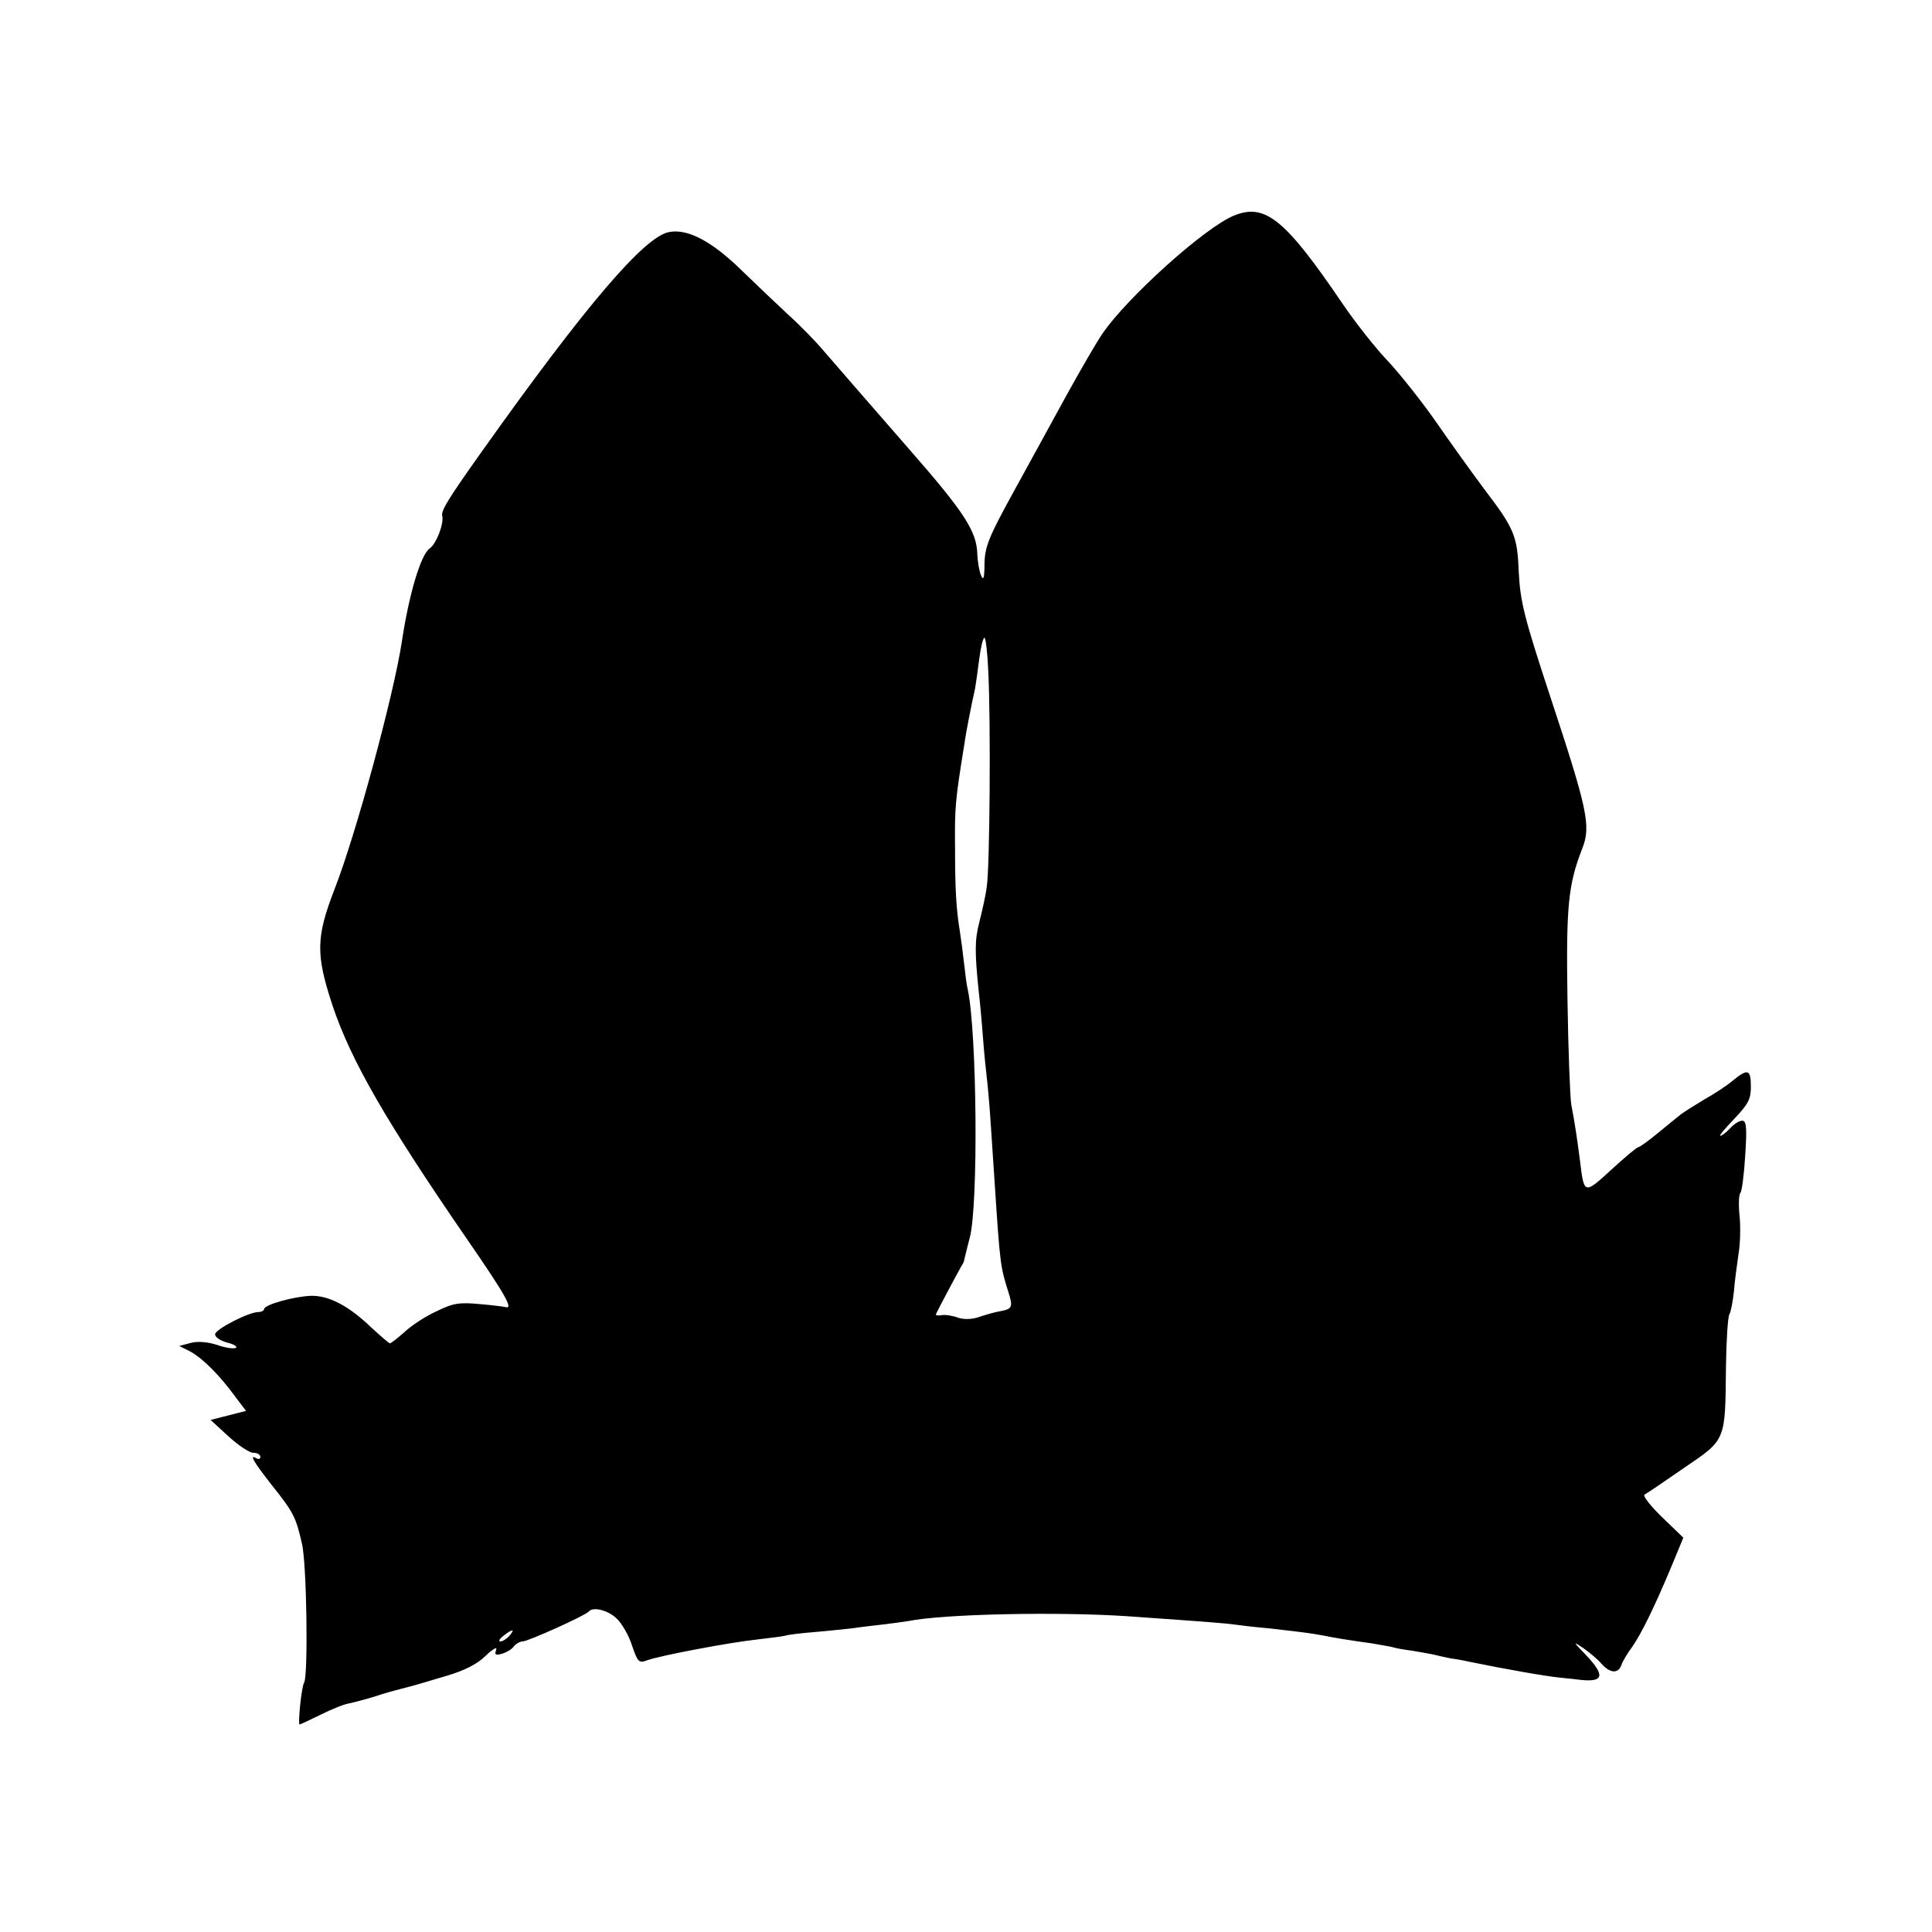<?xml version="1.0" standalone="no"?>
<!DOCTYPE svg PUBLIC "-//W3C//DTD SVG 20010904//EN"
 "http://www.w3.org/TR/2001/REC-SVG-20010904/DTD/svg10.dtd">
<svg version="1.0" xmlns="http://www.w3.org/2000/svg"
 width="512pt" height="512pt" viewBox="0 0 512 512"
 preserveAspectRatio="xMidYMid meet">
<g transform="translate(0,512) scale(0.1,-0.1)"
fill="#000000" stroke="none">
<path d="M3271 4549 c-76 -30 -284 -217 -350 -314 -15 -22 -58 -96 -96 -165
-38 -69 -101 -185 -142 -259 -63 -115 -73 -140 -74 -185 0 -38 -3 -46 -9 -31
-5 11 -9 36 -10 55 -1 61 -33 111 -181 280 -156 179 -168 193 -226 260 -21 25
-63 68 -93 95 -30 28 -85 80 -122 116 -79 78 -145 114 -195 104 -65 -12 -220
-193 -495 -580 -89 -125 -110 -159 -106 -172 5 -21 -16 -75 -34 -87 -23 -17
-54 -120 -73 -246 -21 -139 -121 -510 -179 -658 -49 -127 -49 -172 -5 -306 49
-147 143 -309 354 -616 105 -152 126 -190 105 -184 -3 1 -33 5 -68 8 -54 5
-71 3 -115 -19 -29 -13 -67 -38 -85 -55 -18 -16 -36 -30 -39 -30 -2 0 -24 19
-48 41 -61 59 -114 86 -161 85 -47 -2 -124 -24 -124 -35 0 -4 -7 -8 -15 -8
-26 0 -115 -46 -115 -59 0 -8 14 -17 32 -22 18 -4 28 -11 23 -14 -6 -3 -28 0
-50 8 -26 8 -52 10 -70 5 l-30 -8 30 -15 c32 -18 76 -61 119 -120 l28 -37 -47
-12 -47 -12 47 -43 c26 -24 56 -44 66 -44 11 0 19 -5 19 -11 0 -5 -4 -7 -10
-4 -21 13 -8 -9 39 -69 59 -74 65 -86 81 -156 13 -51 17 -351 6 -369 -7 -10
-17 -111 -12 -111 2 0 27 12 56 26 28 14 62 28 76 30 14 3 44 11 67 18 23 8
56 17 72 21 39 10 38 10 119 34 47 14 81 31 103 53 19 18 31 25 28 16 -5 -13
-2 -15 14 -11 11 3 26 11 32 19 6 8 17 14 24 14 14 0 167 69 175 79 11 14 51
4 74 -18 14 -13 33 -46 41 -72 15 -44 18 -47 40 -39 32 12 216 47 290 55 33 4
67 8 75 10 8 3 44 7 80 10 36 3 81 8 100 10 19 3 55 7 80 10 25 3 55 7 67 9
95 19 395 25 578 13 229 -16 262 -19 285 -22 14 -2 54 -7 90 -10 97 -11 112
-13 145 -19 34 -7 72 -13 130 -21 22 -4 47 -8 55 -10 8 -3 33 -7 55 -10 22 -4
47 -8 55 -10 8 -2 29 -7 45 -10 17 -2 41 -7 55 -10 87 -18 201 -38 235 -41 22
-2 47 -5 55 -6 60 -6 64 12 13 66 -35 36 -35 37 -8 19 17 -12 39 -30 49 -42
23 -26 45 -27 53 -3 3 9 16 31 28 47 25 35 62 112 105 215 l31 75 -56 54 c-31
30 -52 57 -47 60 6 3 53 35 105 71 112 76 109 70 111 270 1 69 5 130 9 137 4
6 9 33 12 60 2 26 8 71 12 98 5 28 6 74 3 103 -3 29 -2 56 2 60 4 4 10 49 13
100 5 75 3 92 -8 92 -8 0 -22 -9 -32 -20 -10 -11 -22 -20 -26 -20 -4 0 13 20
37 45 37 39 44 52 44 85 0 46 -8 49 -47 17 -15 -13 -50 -36 -77 -51 -26 -16
-56 -34 -65 -42 -9 -7 -36 -29 -59 -48 -24 -20 -47 -36 -50 -36 -4 0 -36 -27
-72 -60 -72 -66 -72 -66 -83 25 -7 54 -13 96 -23 148 -3 17 -8 142 -10 277 -4
249 2 306 39 401 24 60 14 104 -85 404 -69 209 -79 251 -83 327 -4 99 -11 116
-94 225 -32 43 -88 121 -124 173 -36 52 -93 124 -126 160 -34 35 -89 105 -123
155 -152 224 -205 267 -287 234z m-652 -1207 c7 -138 4 -523 -4 -572 -3 -25
-13 -67 -20 -95 -12 -47 -12 -79 -1 -185 3 -25 8 -79 11 -120 3 -41 8 -88 10
-105 2 -16 7 -68 10 -115 3 -47 8 -121 11 -165 14 -213 15 -222 36 -288 13
-41 11 -46 -22 -52 -13 -2 -37 -9 -55 -15 -20 -7 -41 -7 -56 -2 -13 5 -32 8
-41 7 -10 -2 -18 -1 -18 1 0 3 56 108 68 129 4 6 7 12 7 15 1 3 7 30 15 60 23
87 19 541 -5 656 -3 11 -7 43 -10 70 -3 27 -8 65 -11 84 -10 61 -13 112 -13
220 -1 111 0 126 25 280 3 24 18 101 28 145 2 12 7 46 11 78 4 31 10 57 14 57
3 0 8 -39 10 -88z m-1269 -2557 c-7 -8 -18 -15 -24 -15 -6 0 -2 7 8 15 25 19
32 19 16 0z"/>
</g>
</svg>
